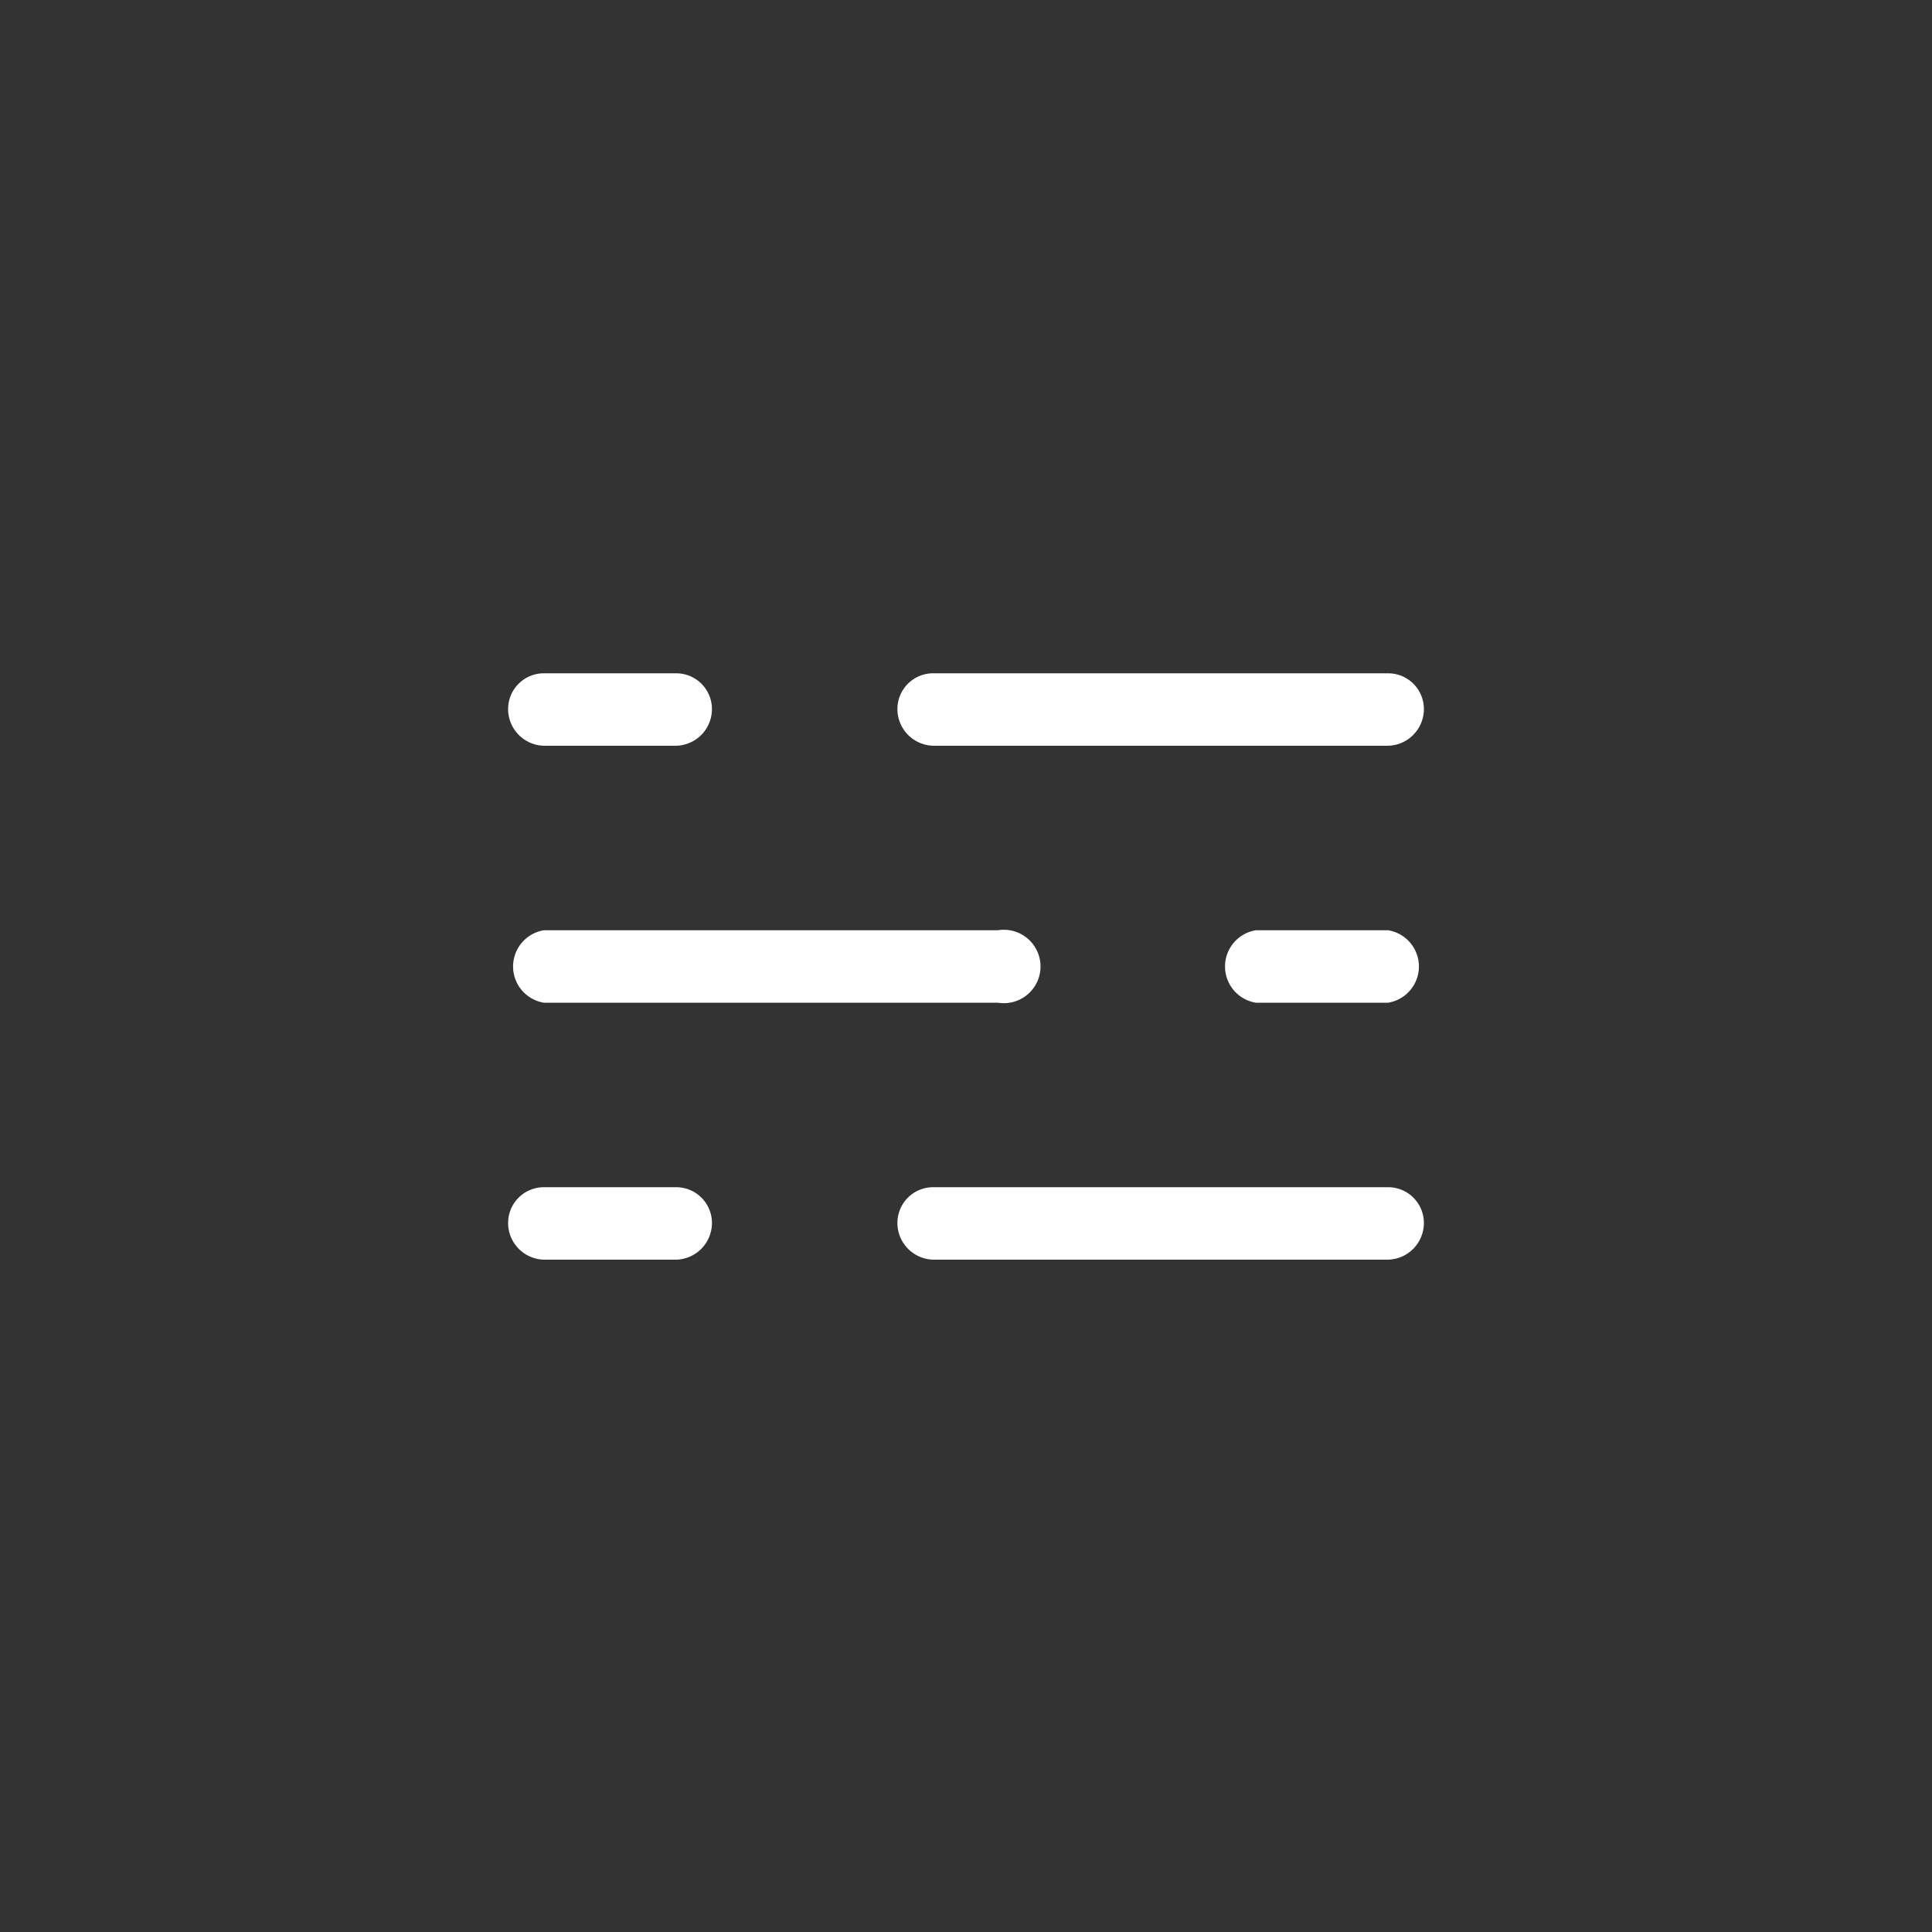 <!DOCTYPE svg PUBLIC "-//W3C//DTD SVG 1.1//EN" "http://www.w3.org/Graphics/SVG/1.1/DTD/svg11.dtd">
<!-- Uploaded to: SVG Repo, www.svgrepo.com, Transformed by: SVG Repo Mixer Tools -->
<svg fill="#ffffff" width="800px" height="800px" viewBox="0 -0.08 20 20" data-name="Capa 1" id="Capa_1" xmlns="http://www.w3.org/2000/svg">
<rect x="0" y="-0.08" width="20" height="20" fill="#333333" stroke="none"/>
<g id="SVGRepo_bgCarrier" stroke-width="0"/>
<g id="SVGRepo_tracerCarrier" stroke-linecap="round" stroke-linejoin="round"/>
<g id="SVGRepo_iconCarrier">
<path d="M5.63,10.3h4.7a.38.38,0,1,0,0-.75H5.63a.38.38,0,0,0,0,.75Z"/>
<path d="M14.37,9.55H13a.38.38,0,0,0,0,.75h1.37a.38.38,0,0,0,0-.75Z"/>
<path d="M9.67,7.64h4.7a.38.38,0,0,0,.37-.38.37.37,0,0,0-.37-.37H9.67a.37.37,0,0,0-.38.37A.38.38,0,0,0,9.67,7.64Z"/>
<path d="M5.63,7.64H7a.38.38,0,0,0,.37-.38A.37.37,0,0,0,7,6.89H5.63a.37.37,0,0,0-.37.37A.38.38,0,0,0,5.63,7.64Z"/>
<path d="M14.37,12.21H9.67a.37.37,0,0,0-.38.37.38.38,0,0,0,.38.38h4.7a.38.38,0,0,0,.37-.38A.37.37,0,0,0,14.37,12.21Z"/>
<path d="M7,12.21H5.63a.37.37,0,0,0-.37.37.38.38,0,0,0,.37.38H7a.38.38,0,0,0,.37-.38A.37.37,0,0,0,7,12.21Z"/>
</g>
</svg>